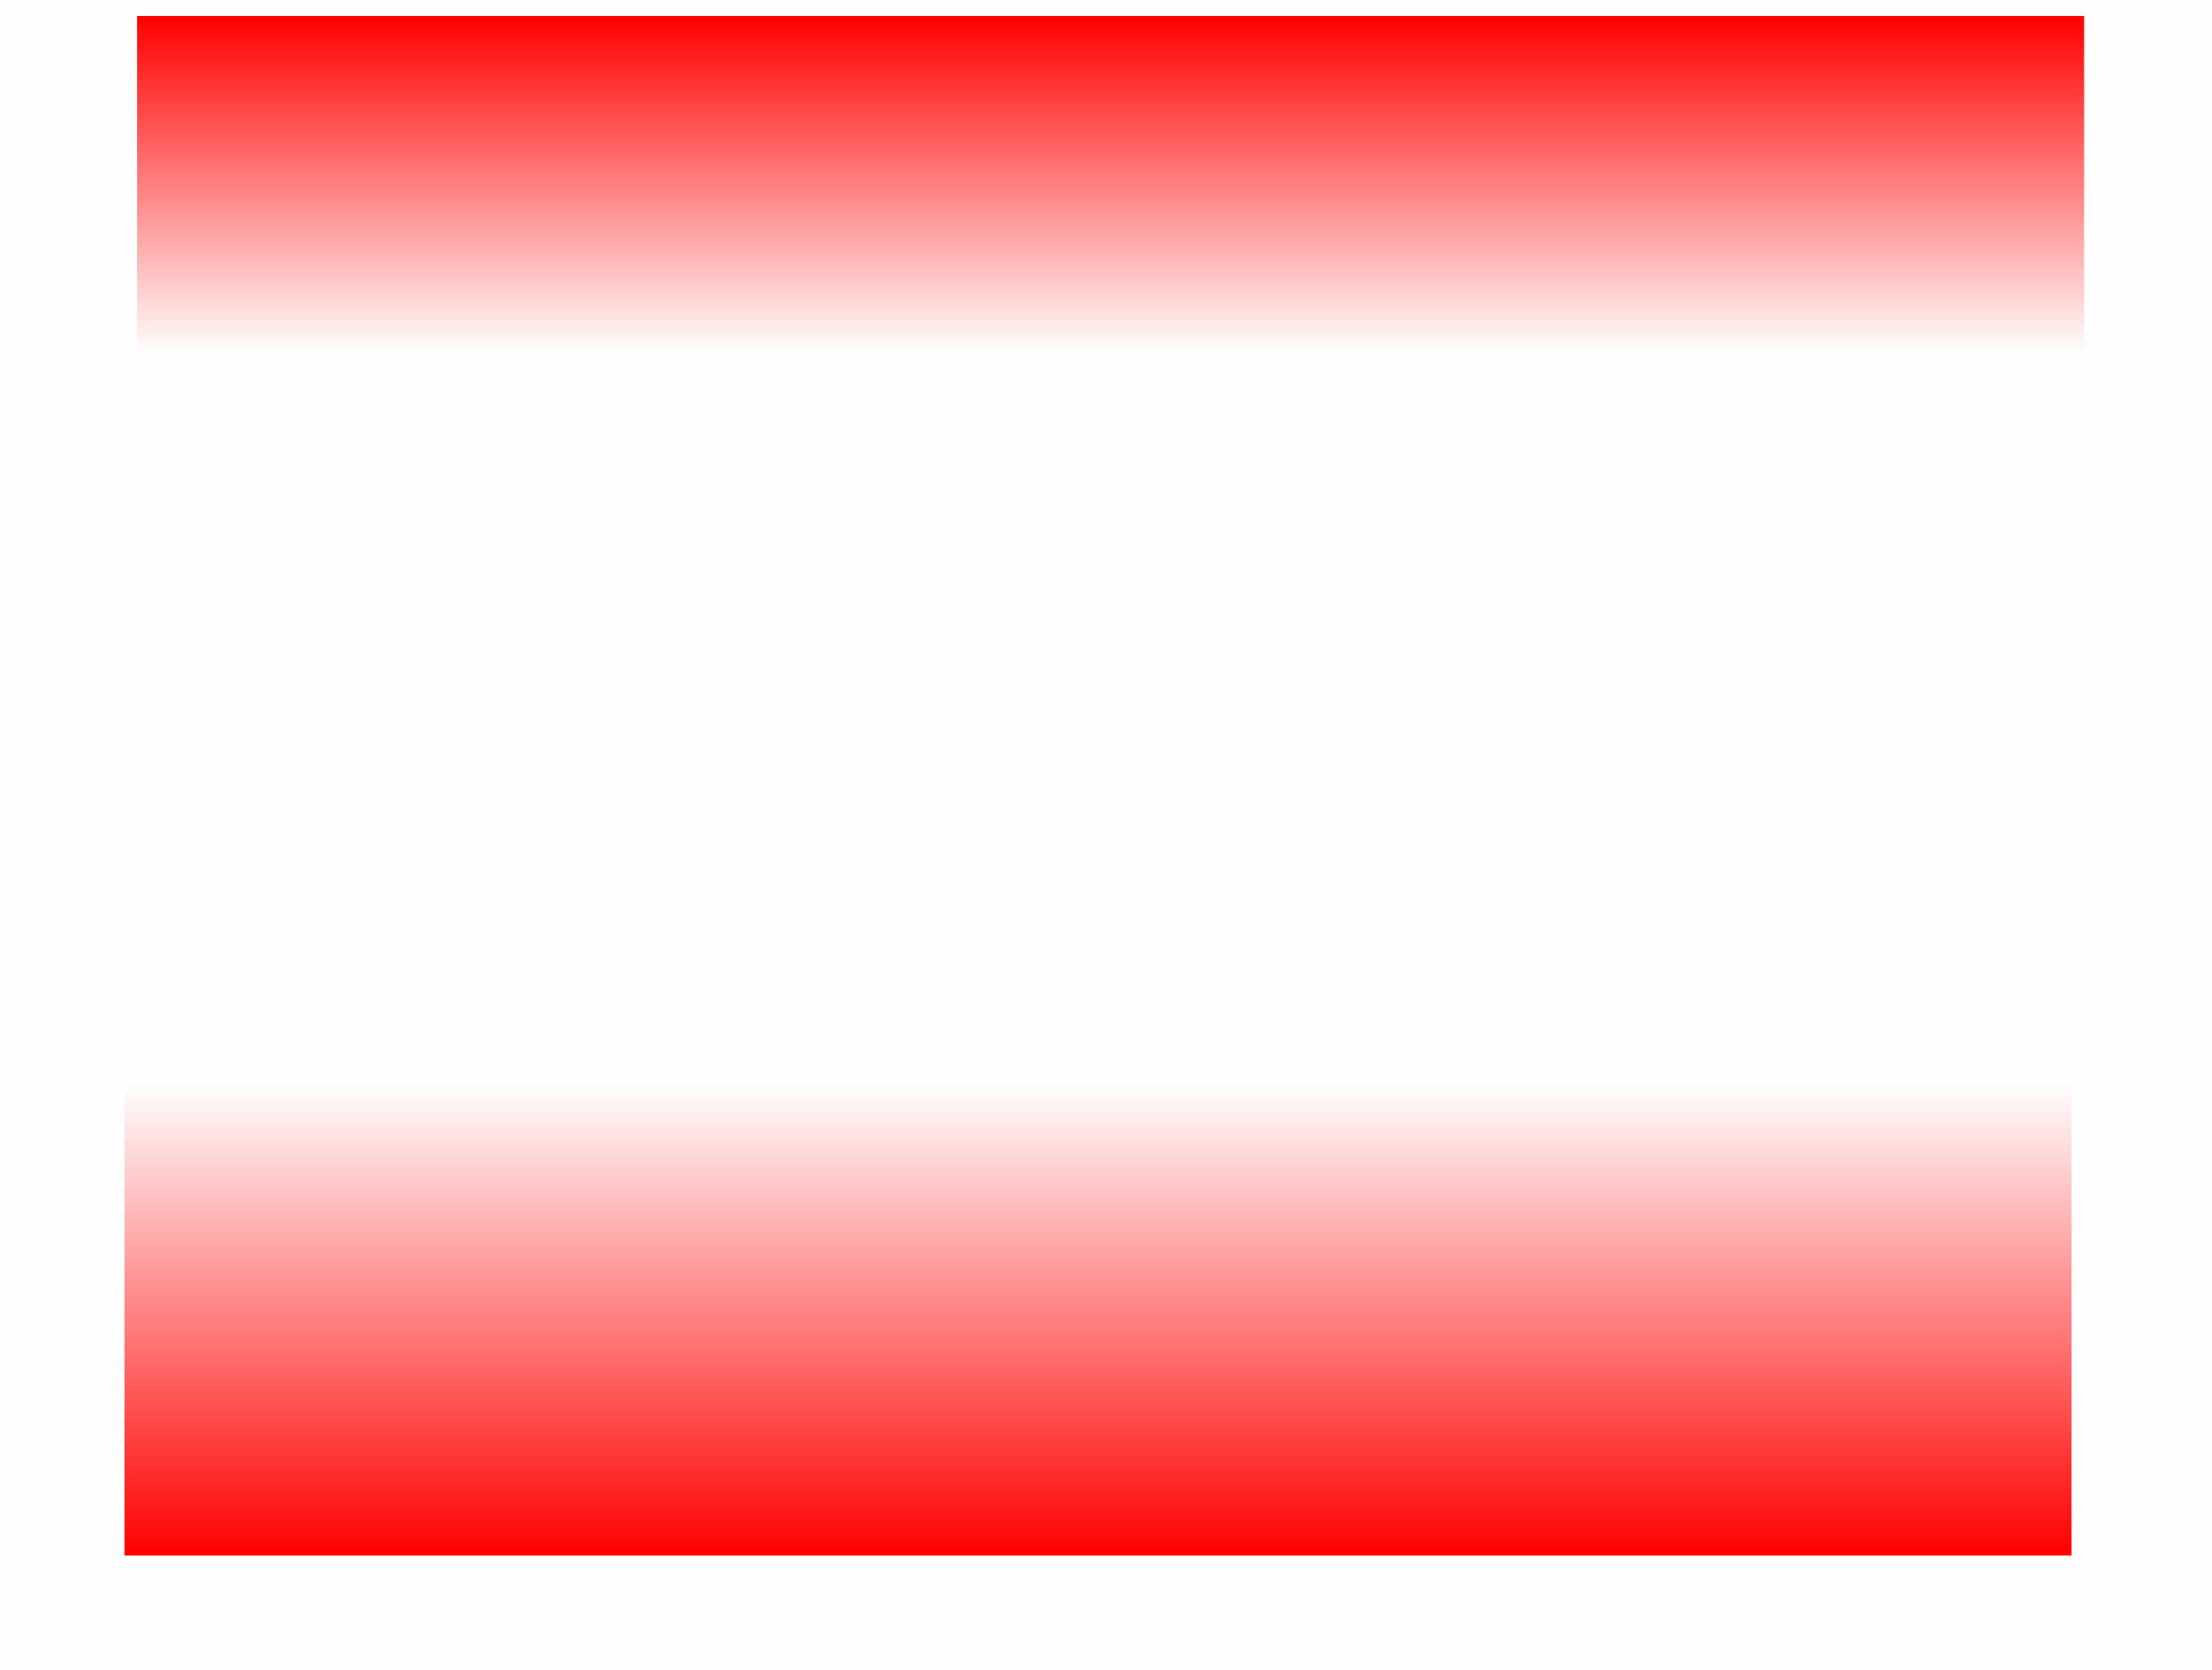 <svg version="1.1" xmlns="http://www.w3.org/2000/svg" xmlns:xlink="http://www.w3.org/1999/xlink" width="789.79" height="596.096" viewBox="0,0,789.79,596.096"><defs><linearGradient x1="317.147" y1="329.039" x2="317.147" y2="497.207" gradientUnits="userSpaceOnUse" id="color-1"><stop offset="0" stop-color="#ff0000" stop-opacity="0"/><stop offset="1" stop-color="#ff0000"/></linearGradient><linearGradient x1="321.652" y1="67.778" x2="321.652" y2="-52.342" gradientUnits="userSpaceOnUse" id="color-2"><stop offset="0" stop-color="#ff0000" stop-opacity="0"/><stop offset="1" stop-color="#ff0000"/></linearGradient></defs><g transform="translate(74.895,58.048)"><g data-paper-data="{&quot;isPaintingLayer&quot;:true}" fill-rule="nonzero" stroke="none" stroke-width="0" stroke-linecap="butt" stroke-linejoin="miter" stroke-miterlimit="10" stroke-dasharray="" stroke-dashoffset="0" style="mix-blend-mode: normal"><path d="M-74.895,538.048v-596.096h789.79v596.096z" fill-opacity="0.004" fill="#000000"/><path d="M-30.45,497.207v-168.168h695.195v168.168z" fill="url(#color-1)"/><path d="M669.249,-52.342v120.12h-695.195v-120.12z" data-paper-data="{&quot;index&quot;:null}" fill="url(#color-2)"/></g></g></svg>